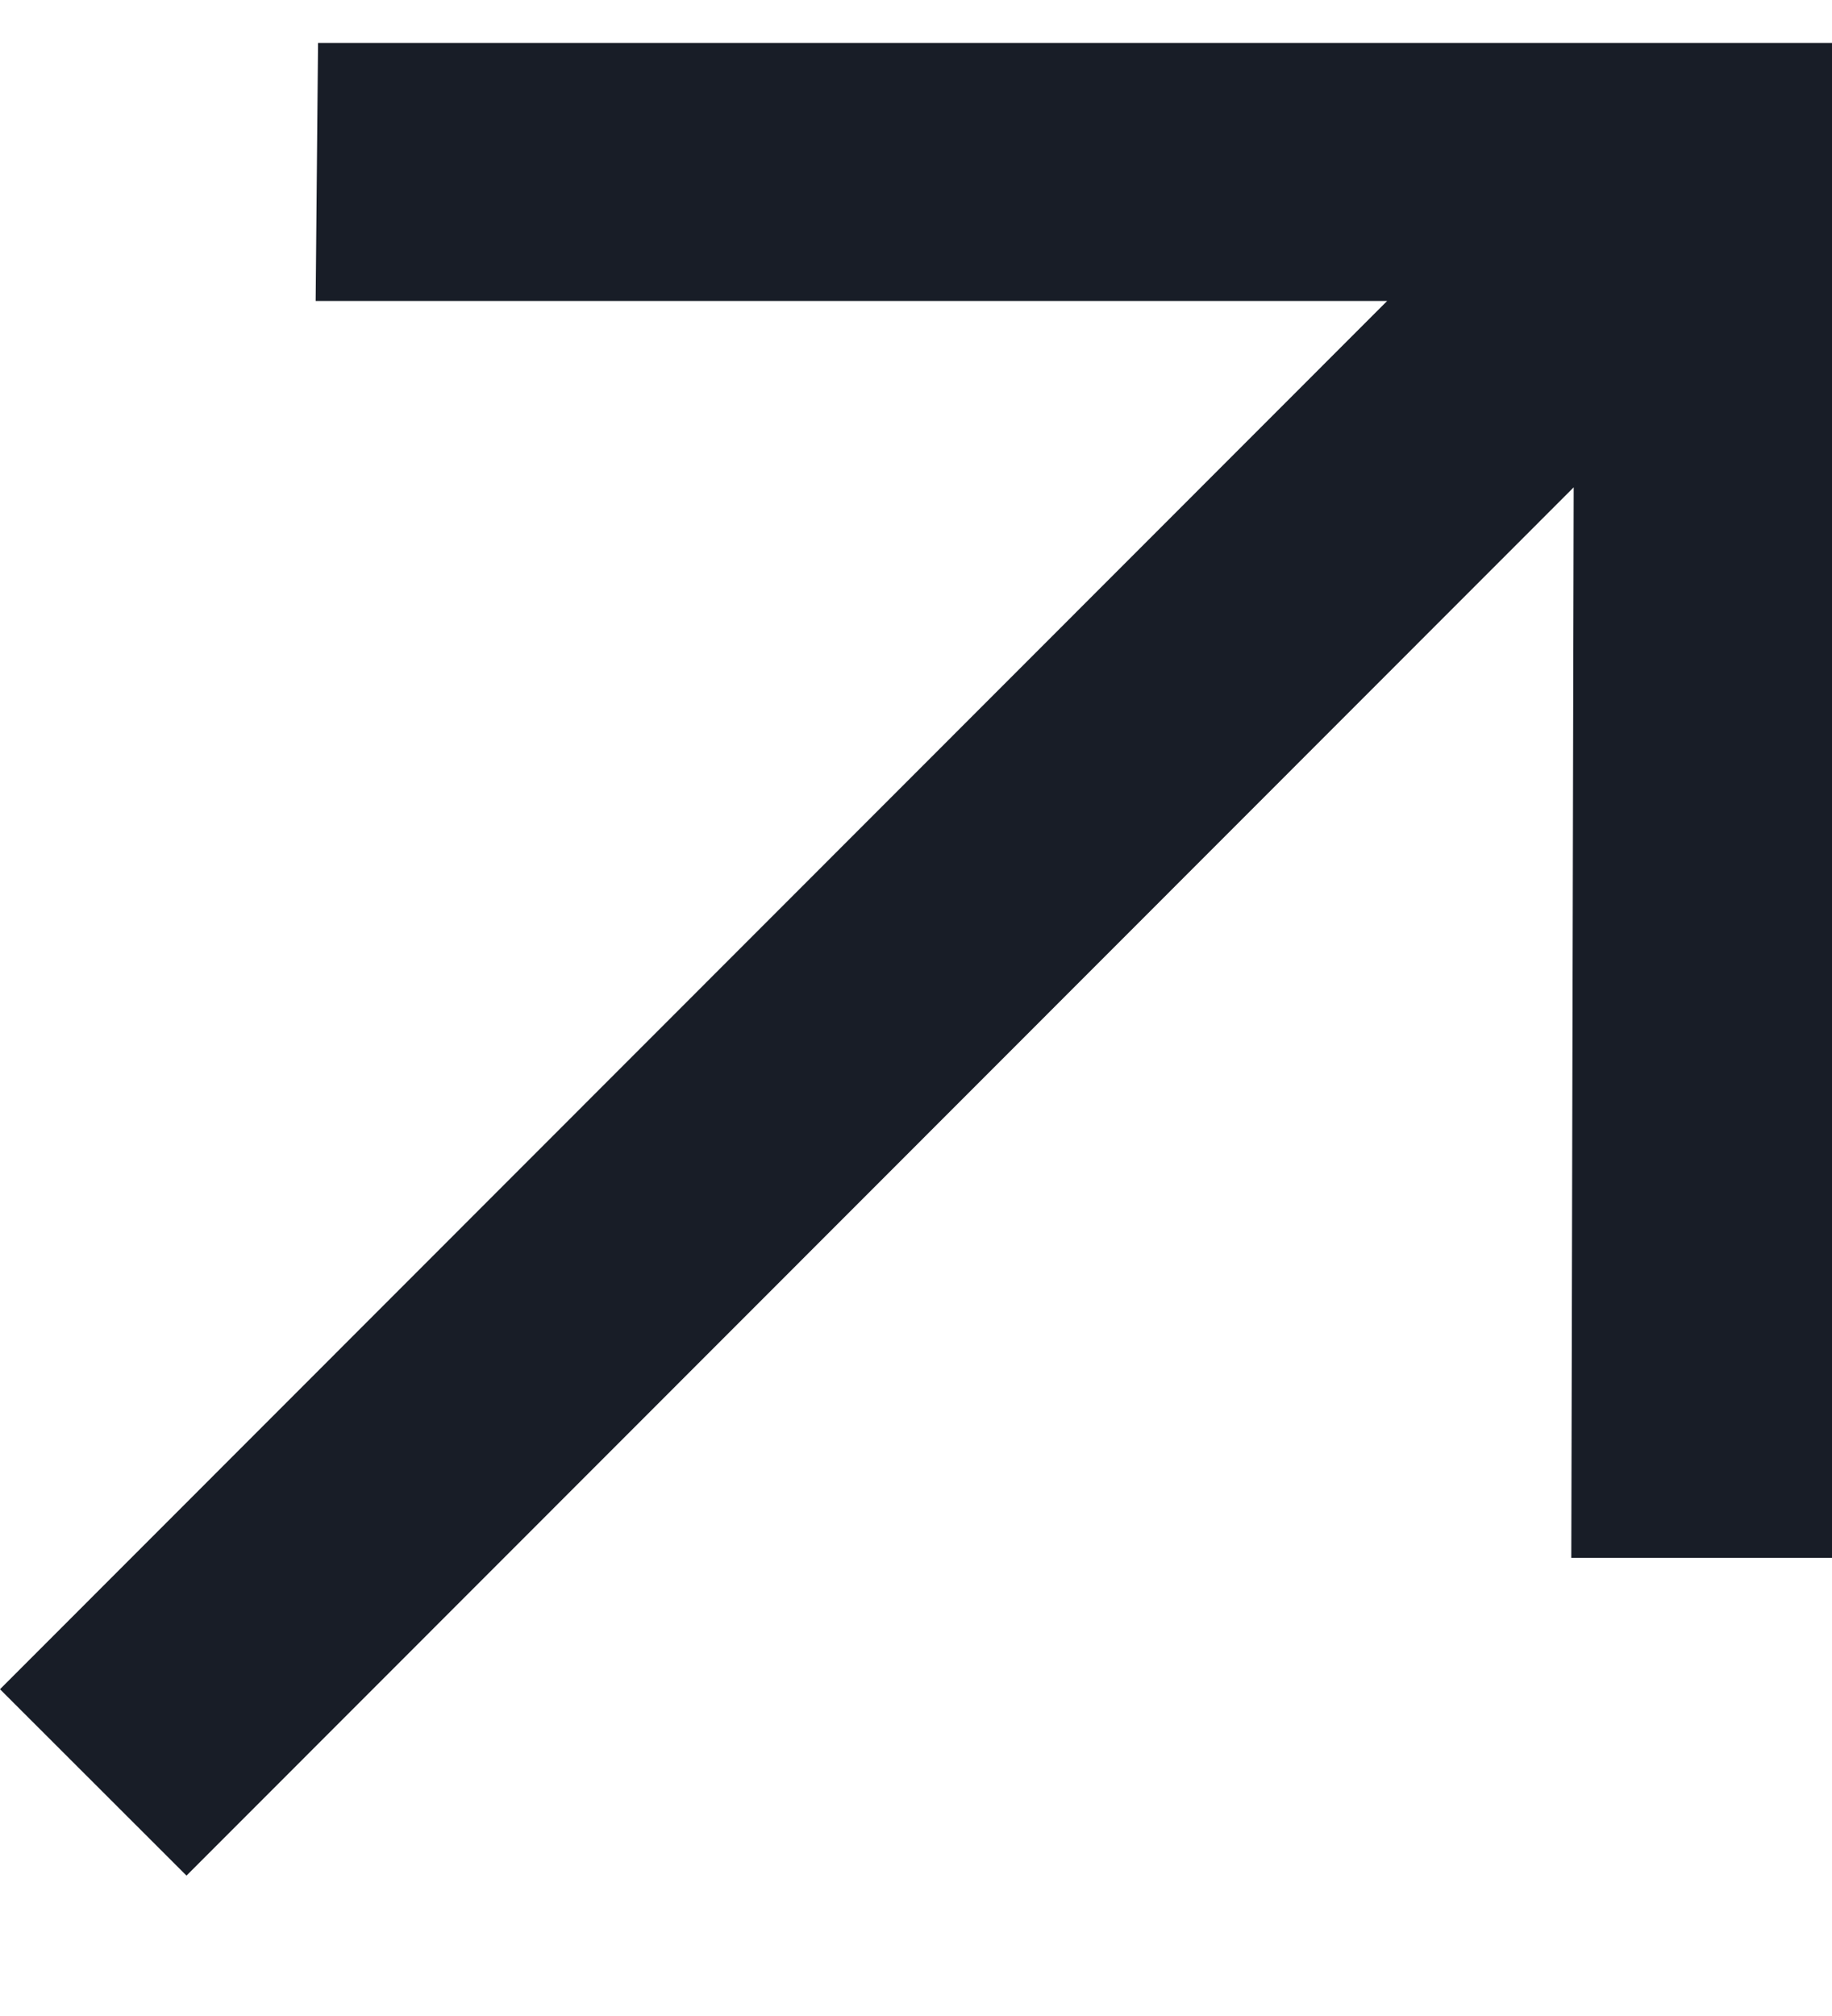 <svg width="10" height="11" viewBox="0 0 10 11" fill="none" xmlns="http://www.w3.org/2000/svg">
<path d="M1.018 10.234L1.02534e-09 9.217L7.572 1.642L1.723 1.642L1.736 0.234L10 0.234L10 8.5L8.577 8.5L8.59 2.659L1.018 10.234Z" fill="#181D27"/>
</svg>
